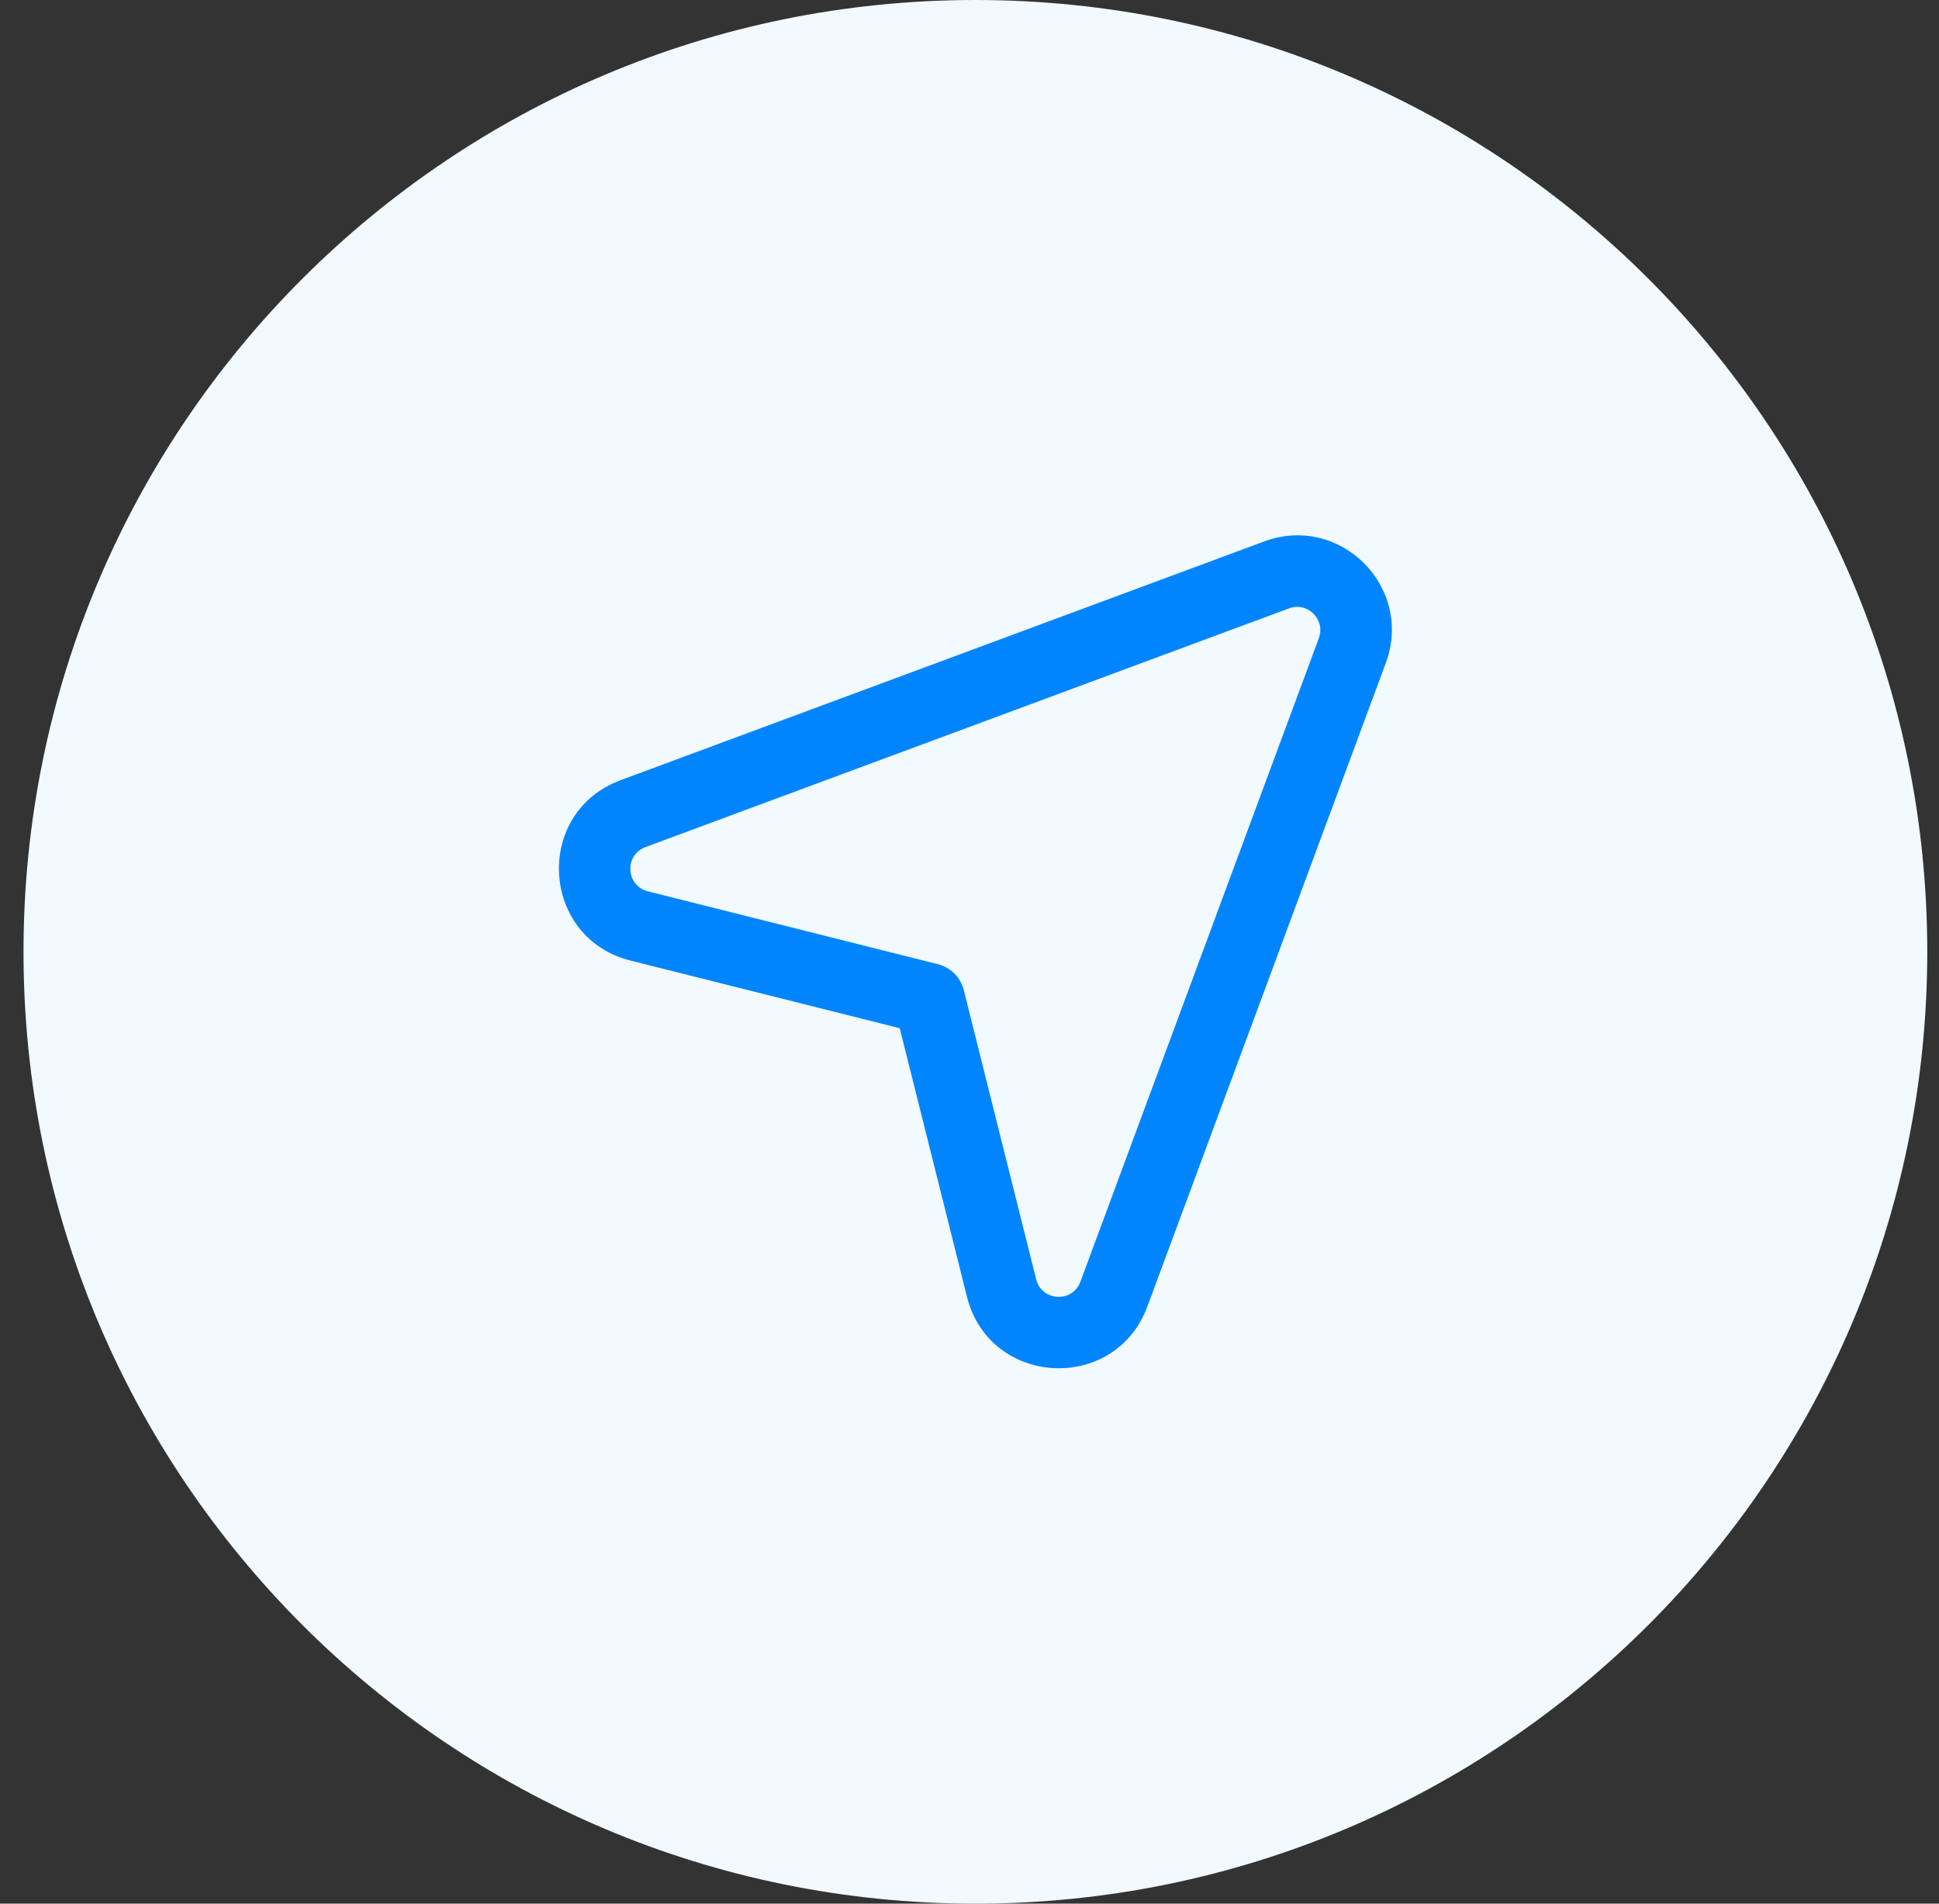 <svg width="55" height="54" viewBox="0 0 55 54" fill="none" xmlns="http://www.w3.org/2000/svg">
<rect x="0" y="0" width="55" height="54" fill="#333333" stroke="none"/>
<path d="M54.667 27C54.667 41.912 42.578 54 27.667 54C12.755 54 0.667 41.912 0.667 27C0.667 12.088 12.755 0 27.667 0C42.578 0 54.667 12.088 54.667 27Z" fill="#F2F9FF"/>
<path fill-rule="evenodd" clip-rule="evenodd" d="M35.861 15.358C38.011 14.562 40.106 16.655 39.308 18.807L32.545 37.062C31.628 39.533 28.067 39.341 27.427 36.782L25.521 29.167L17.884 27.248C17.884 27.248 17.884 27.248 17.884 27.248C15.328 26.606 15.132 23.048 17.604 22.131L35.861 15.358ZM36.564 17.257C36.563 17.257 36.564 17.257 36.564 17.257L18.308 24.029C18.308 24.029 18.309 24.029 18.308 24.029C17.702 24.255 17.75 25.126 18.377 25.284L26.603 27.351C26.965 27.442 27.247 27.725 27.338 28.087L29.391 36.29C29.548 36.915 30.421 36.966 30.646 36.358L37.409 18.103C37.605 17.576 37.092 17.062 36.564 17.257Z" fill="#0085FF"/>
</svg>
